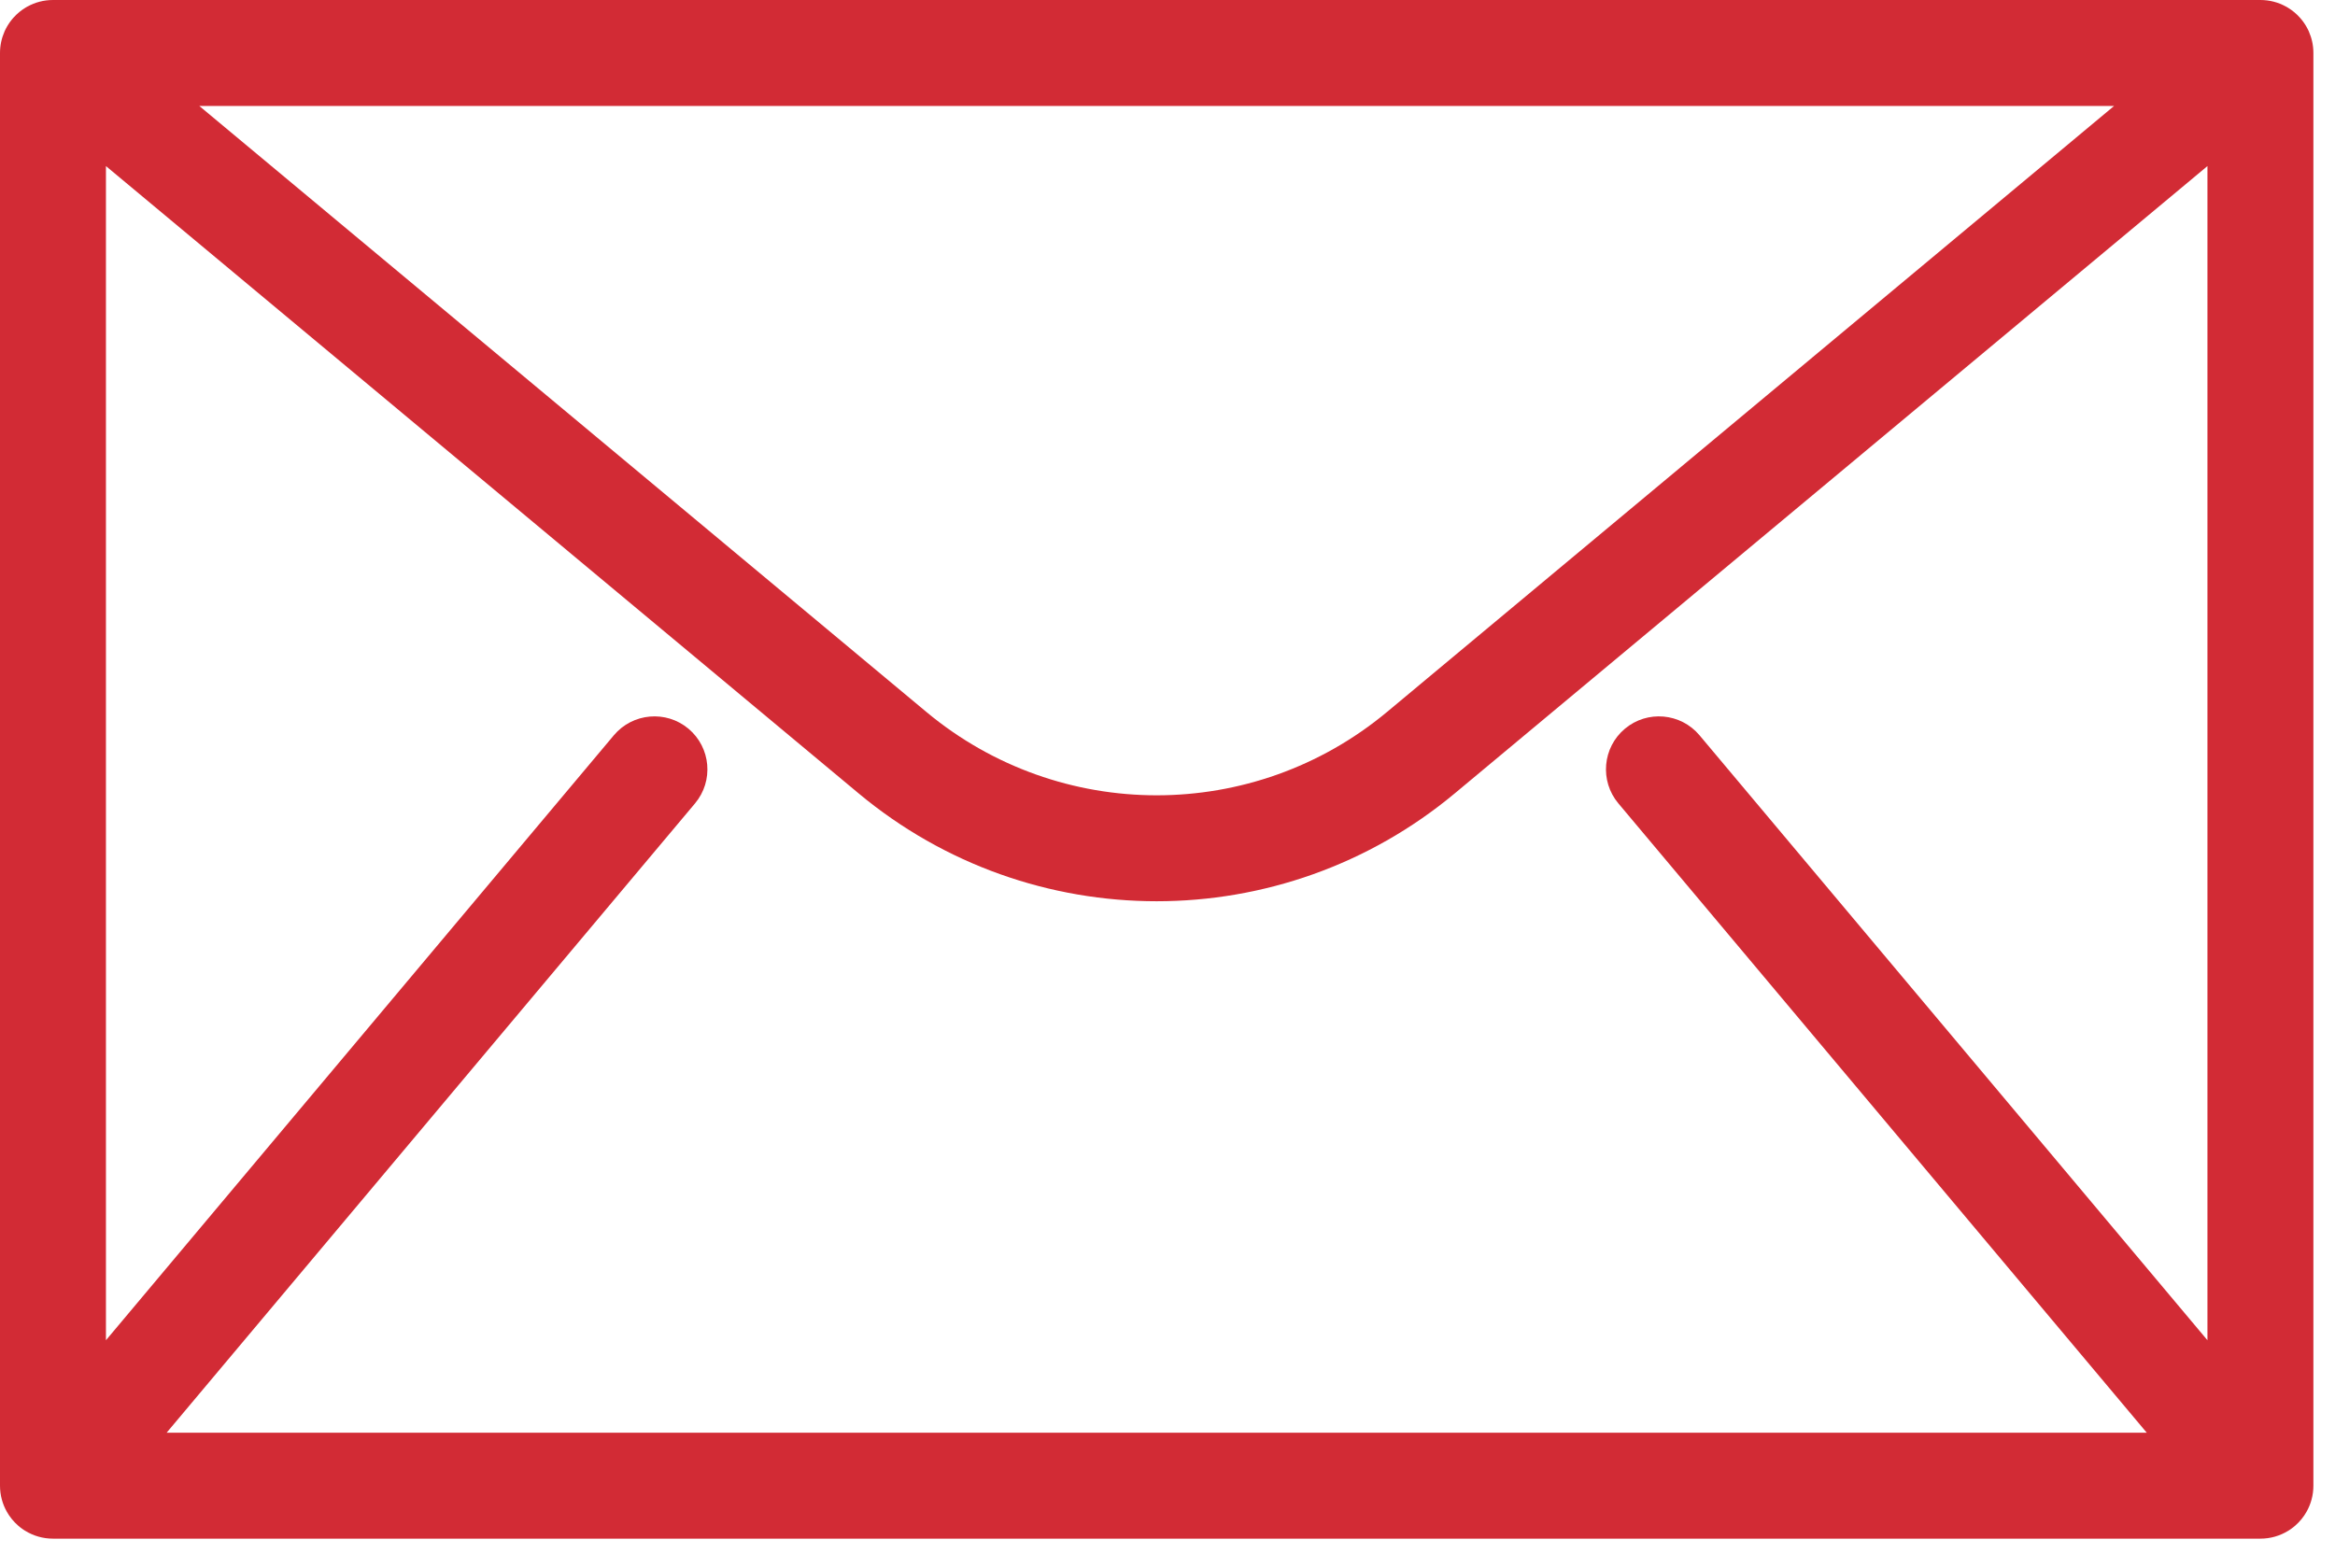 <svg width="67" height="45" viewBox="0 0 67 45" fill="none" xmlns="http://www.w3.org/2000/svg">
<path fill-rule="evenodd" clip-rule="evenodd" d="M0.792 0.186L0.79 0.186L0.78 0.192L0.763 0.201L0.761 0.203L0.758 0.205L0.733 0.219L0.732 0.22C0.61 0.294 0.496 0.386 0.396 0.497L0.394 0.499C0.387 0.506 0.38 0.514 0.373 0.522L0.371 0.525L0.368 0.528C0.363 0.534 0.358 0.541 0.352 0.547L0.351 0.549L0.347 0.553L0.343 0.558C0.338 0.565 0.333 0.571 0.328 0.577L0.324 0.582L0.319 0.588L0.316 0.593L0.308 0.603L0.302 0.611L0.296 0.618L0.292 0.624L0.286 0.632L0.28 0.64L0.275 0.648L0.27 0.655L0.265 0.662L0.26 0.67L0.255 0.678L0.248 0.687L0.244 0.694L0.24 0.701L0.236 0.707L0.228 0.719L0.224 0.725L0.22 0.732L0.201 0.763L0.199 0.768L0.184 0.796L0.181 0.801L0.178 0.805L0.166 0.828L0.163 0.834L0.161 0.838L0.15 0.861L0.146 0.868L0.134 0.894L0.13 0.904C0.047 1.092 0 1.3 0 1.52V42.635C0 42.908 0.072 43.164 0.198 43.386C0.28 43.531 0.389 43.666 0.522 43.782L0.525 43.785L0.527 43.786C0.532 43.791 0.537 43.795 0.543 43.799L0.548 43.804L0.553 43.808L0.557 43.811C0.563 43.816 0.57 43.821 0.576 43.827L0.582 43.831L0.587 43.835C0.593 43.84 0.599 43.845 0.605 43.849L0.611 43.853L0.617 43.858C0.623 43.862 0.629 43.867 0.636 43.871L0.64 43.875L0.647 43.879L0.651 43.882L0.666 43.893L0.67 43.896L0.677 43.9L0.683 43.904L0.695 43.912L0.701 43.916L0.707 43.92L0.715 43.925L0.726 43.931C0.957 44.073 1.229 44.155 1.52 44.155H64.86C65.151 44.155 65.423 44.073 65.654 43.931L65.665 43.925L65.673 43.92L65.679 43.916L65.684 43.912L65.697 43.904L65.703 43.9L65.71 43.896L65.714 43.893L65.729 43.882L65.733 43.879L65.74 43.875L65.744 43.871C65.751 43.867 65.757 43.862 65.763 43.858L65.769 43.853L65.774 43.849C65.781 43.845 65.787 43.84 65.793 43.835L65.798 43.831L65.804 43.827C65.81 43.822 65.817 43.816 65.823 43.811L65.827 43.808L65.832 43.804L65.837 43.799C65.842 43.795 65.847 43.791 65.853 43.786L65.855 43.785L65.858 43.782C65.991 43.666 66.099 43.532 66.182 43.386C66.308 43.164 66.38 42.908 66.38 42.635V1.52C66.38 1.3 66.333 1.092 66.25 0.904L66.246 0.894L66.235 0.871L66.23 0.861L66.219 0.838L66.217 0.835L66.214 0.828L66.201 0.805L66.2 0.802L66.196 0.796L66.183 0.771L66.178 0.763L66.16 0.732L66.156 0.725L66.152 0.719L66.144 0.707L66.14 0.701L66.136 0.694L66.132 0.687L66.125 0.678L66.12 0.67L66.115 0.662L66.11 0.655L66.105 0.648L66.099 0.64L66.093 0.632L66.088 0.624L66.084 0.618L66.078 0.611L66.072 0.603L66.064 0.593L66.061 0.588L66.056 0.582L66.052 0.577C66.047 0.571 66.042 0.565 66.037 0.558L66.033 0.553L66.029 0.549L66.027 0.547C66.022 0.541 66.017 0.534 66.012 0.528L66.009 0.525L66.006 0.522C65.999 0.514 65.993 0.506 65.986 0.499L65.984 0.497C65.884 0.386 65.77 0.294 65.648 0.22L65.622 0.205L65.618 0.203L65.617 0.201L65.6 0.192L65.59 0.186L65.588 0.186C65.372 0.067 65.124 0 64.86 0H1.52C1.256 0 1.008 0.067 0.792 0.186ZM63.34 4.766L41.746 22.765C36.79 26.896 29.59 26.896 24.634 22.765L3.04 4.766V38.461L17.614 21.1C18.154 20.458 19.113 20.374 19.756 20.913C20.398 21.453 20.482 22.413 19.943 23.055L4.781 41.115H61.599L46.437 23.055C45.898 22.413 45.981 21.453 46.624 20.913C47.266 20.374 48.226 20.458 48.765 21.1L63.34 38.461V4.766ZM5.718 3.04L26.58 20.43C30.409 23.621 35.971 23.621 39.8 20.43L60.662 3.04H5.718Z" fill="#D22B35"/>
</svg>
